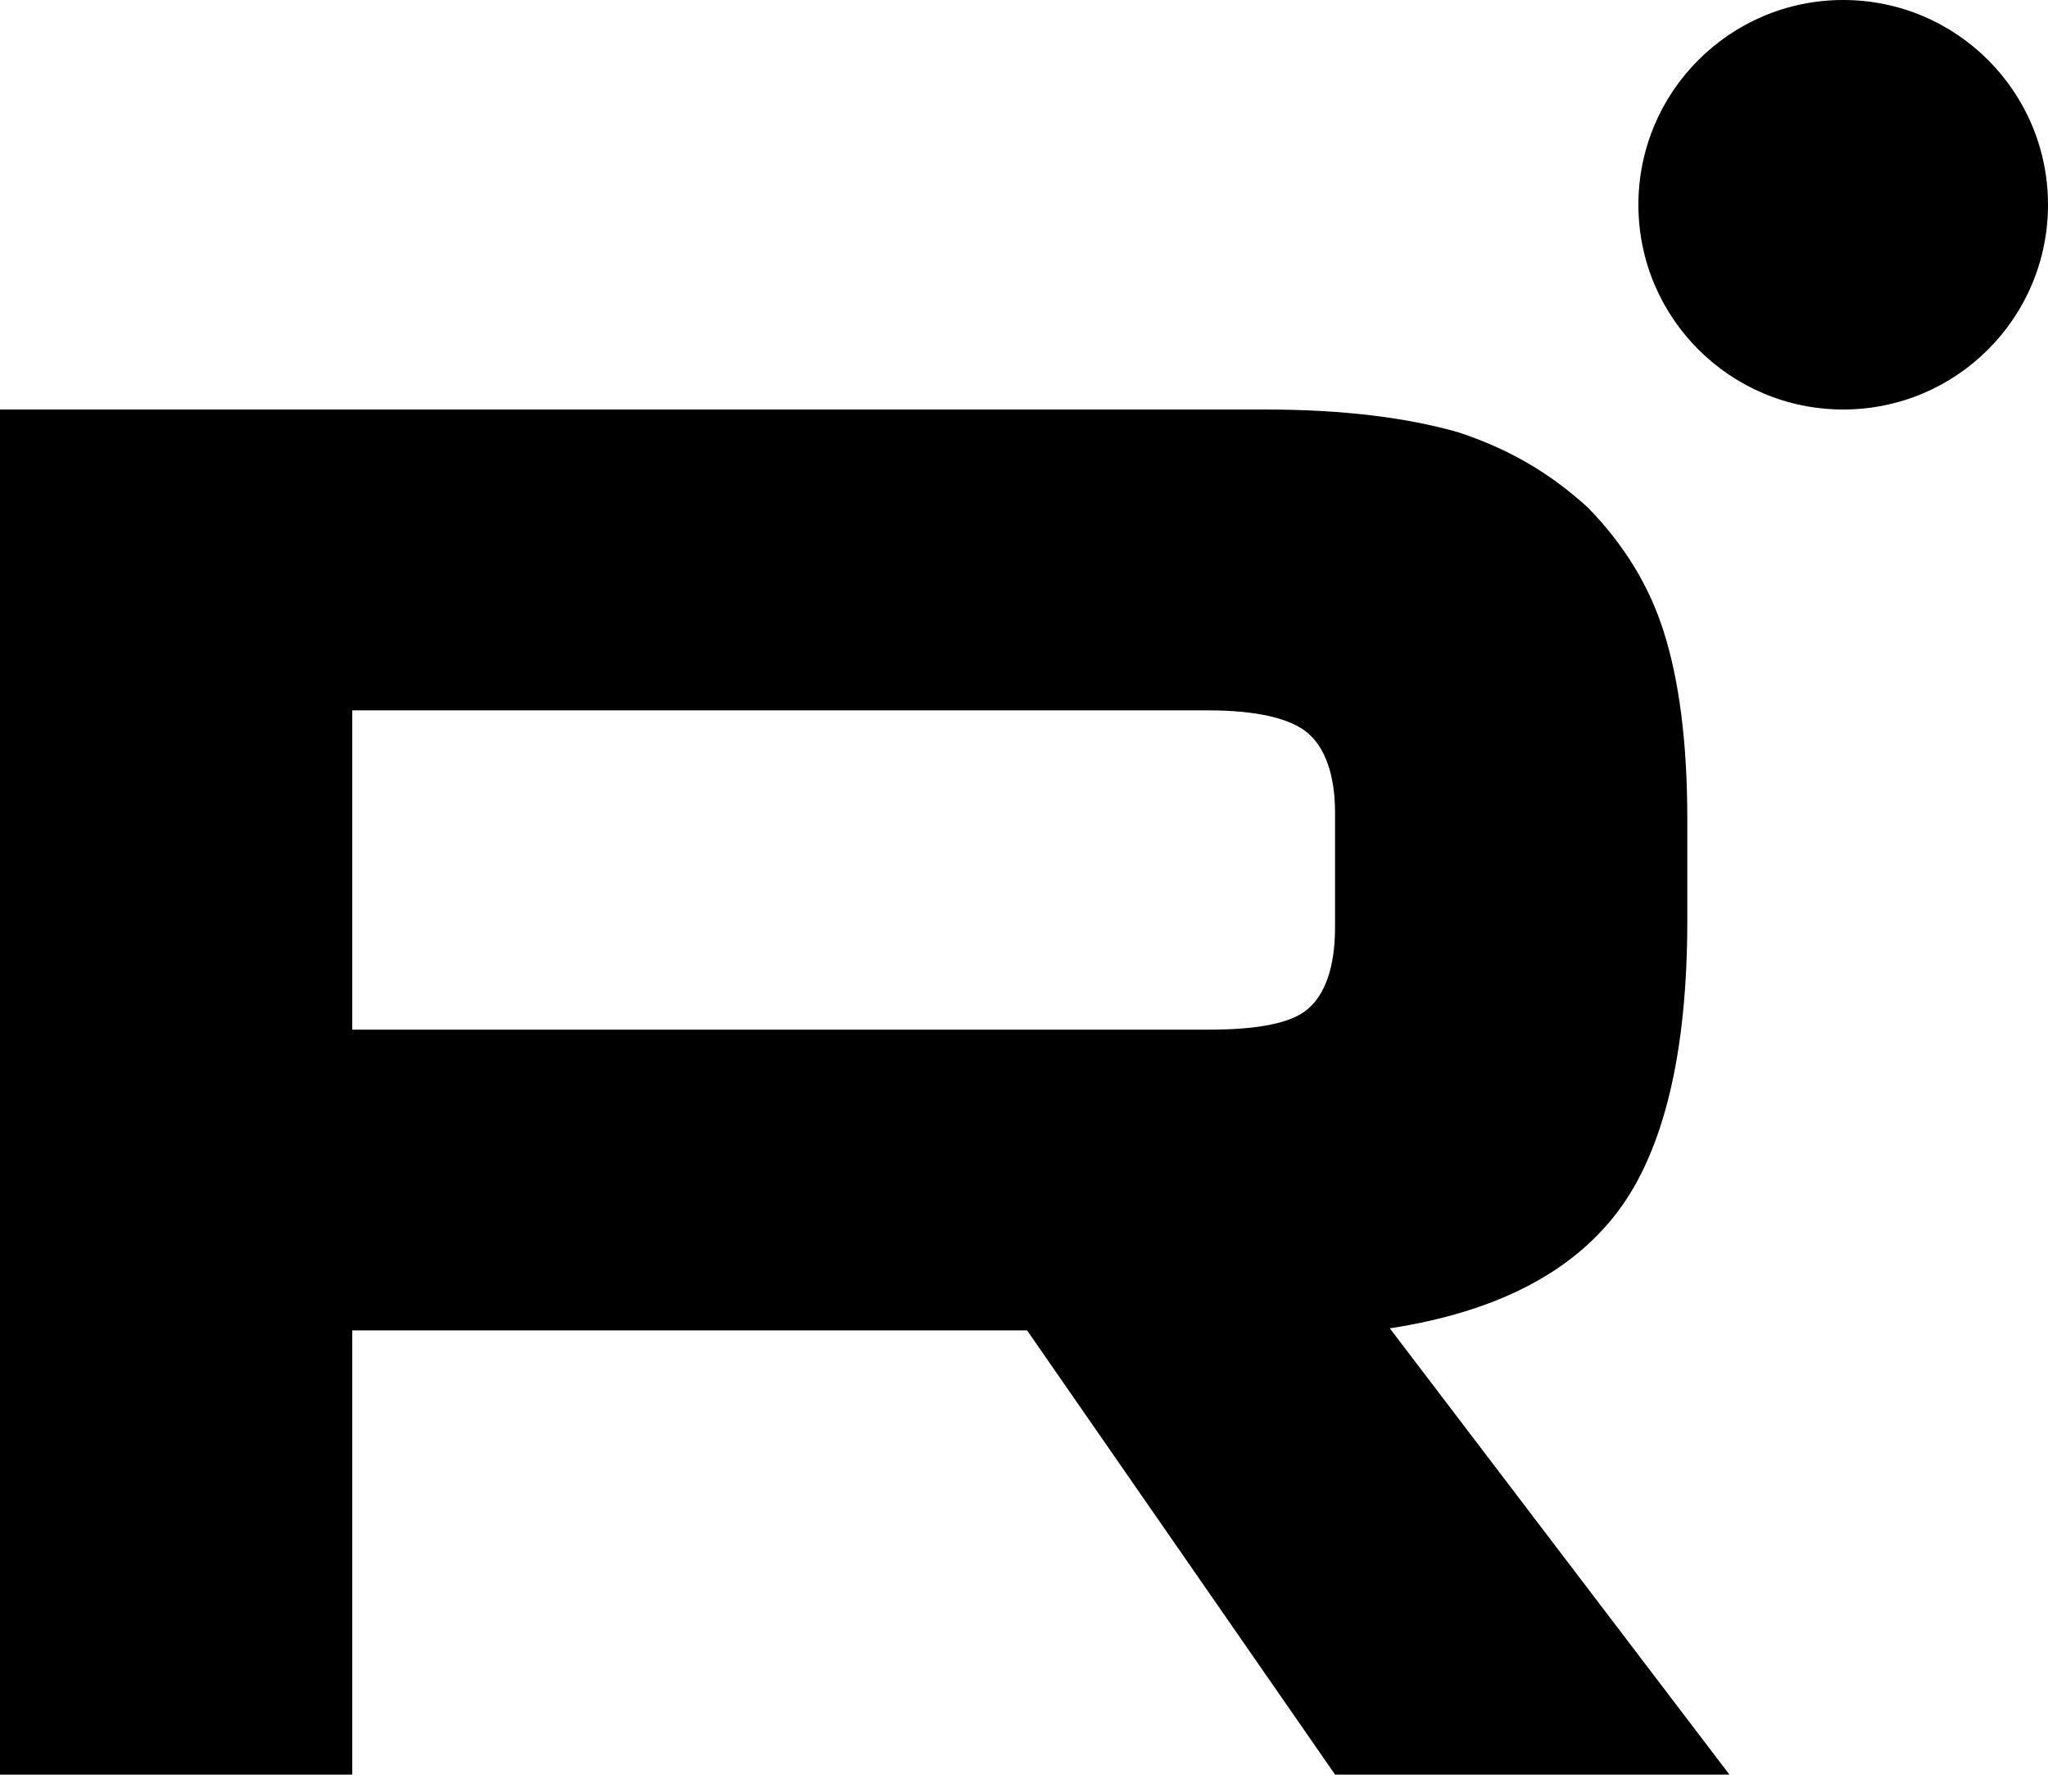 <svg width="16" height="14" viewBox="0 0 16 14" xmlns="http://www.w3.org/2000/svg">
<path d="M9.886 3.2H0V13.867H2.752V10.396H8.024L10.43 13.867H13.511L10.858 10.38C11.682 10.253 12.275 9.949 12.638 9.469C13 8.989 13.182 8.222 13.182 7.198V6.399C13.182 5.791 13.116 5.311 13 4.943C12.885 4.575 12.687 4.256 12.407 3.968C12.111 3.696 11.781 3.504 11.386 3.376C10.99 3.264 10.496 3.2 9.886 3.2ZM9.441 8.046H2.752V5.551H9.441C9.82 5.551 10.084 5.615 10.216 5.727C10.348 5.839 10.43 6.047 10.43 6.351V7.246C10.43 7.566 10.348 7.774 10.216 7.886C10.084 7.998 9.82 8.046 9.441 8.046Z" />
<path d="M14.4 3.2C15.284 3.2 16 2.484 16 1.6C16 0.716 15.284 0 14.4 0C13.517 0 12.8 0.716 12.8 1.6C12.8 2.484 13.517 3.2 14.4 3.2Z"/>
</svg>
